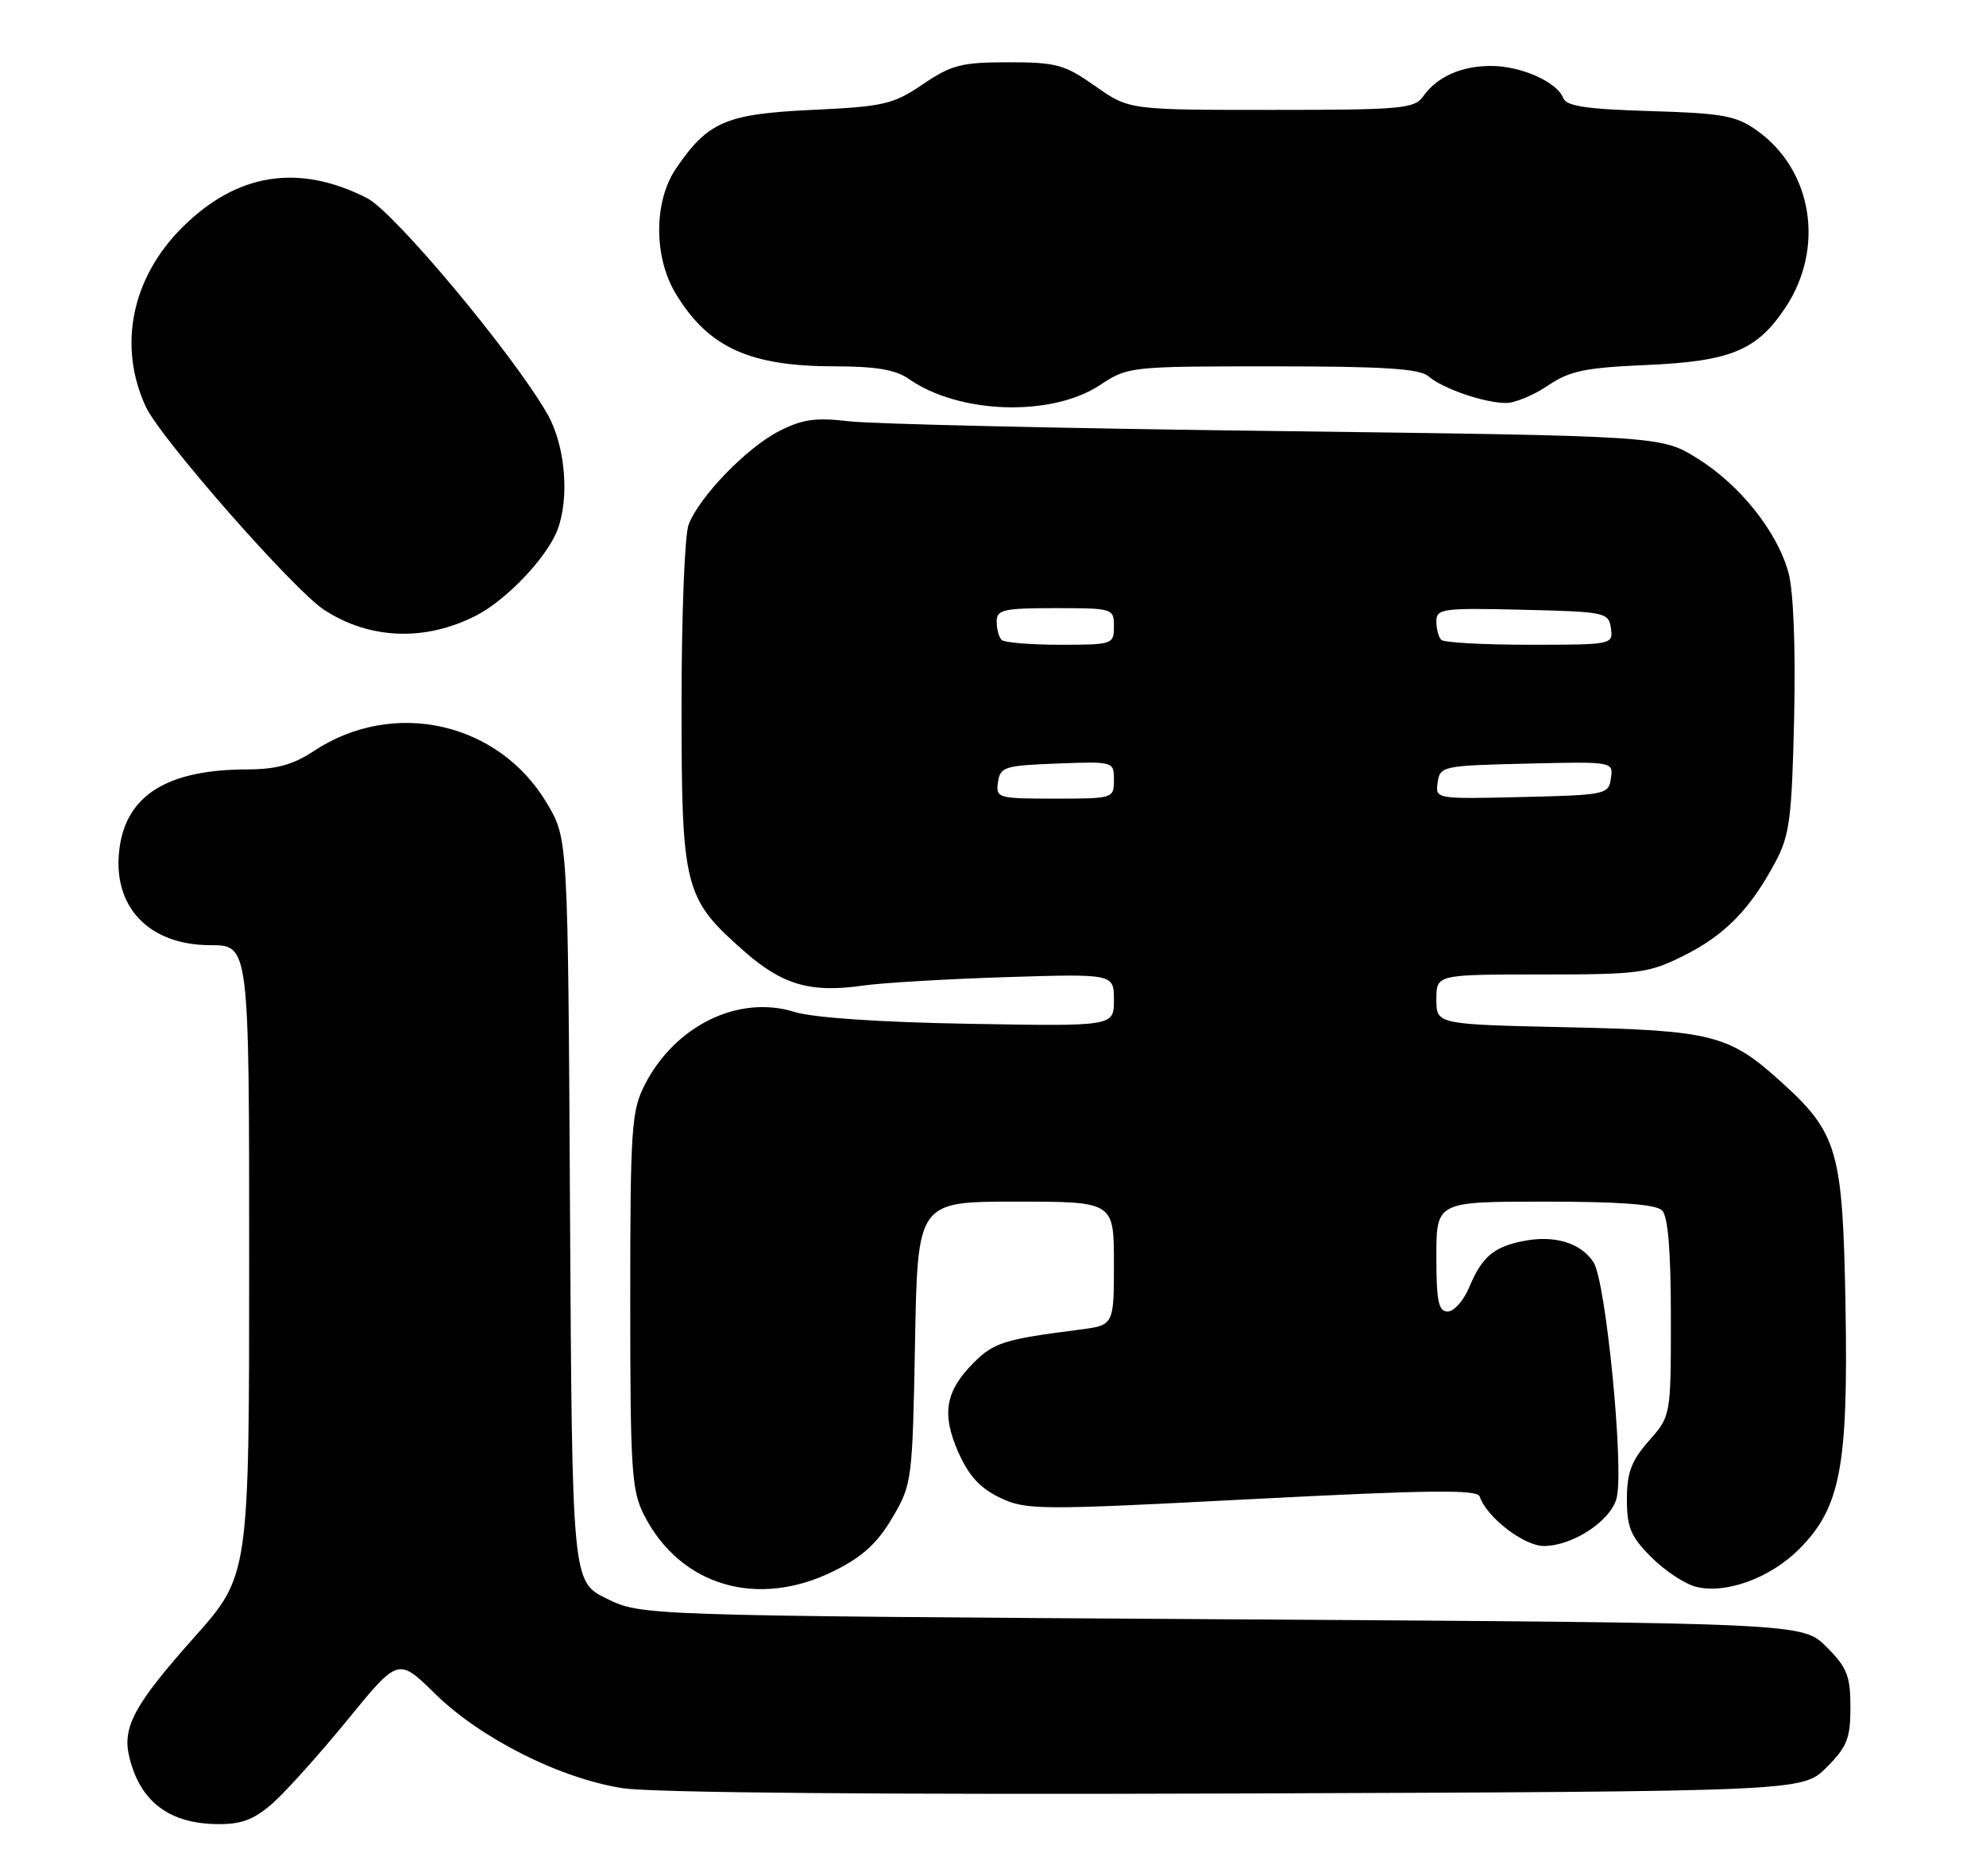 <?xml version="1.0" encoding="UTF-8" standalone="no"?>
<!DOCTYPE svg PUBLIC "-//W3C//DTD SVG 1.1//EN" "http://www.w3.org/Graphics/SVG/1.1/DTD/svg11.dtd" >
<svg xmlns="http://www.w3.org/2000/svg" xmlns:xlink="http://www.w3.org/1999/xlink" version="1.1" viewBox="0 0 271 256">
 <g >
 <path fill="currentColor"
d=" M 37.22 246.10 C 39.02 244.51 43.62 239.38 47.43 234.72 C 54.35 226.24 54.35 226.24 59.34 231.14 C 65.56 237.26 76.43 242.74 85.00 244.06 C 89.04 244.68 120.72 244.95 168.73 244.78 C 245.96 244.50 245.96 244.50 249.23 241.23 C 252.04 238.42 252.50 237.27 252.50 233.00 C 252.50 228.73 252.04 227.58 249.23 224.77 C 245.96 221.50 245.96 221.50 166.73 221.00 C 87.50 220.50 87.50 220.50 82.78 218.18 C 78.07 215.86 78.07 215.86 77.78 165.18 C 77.50 114.50 77.50 114.50 74.69 109.73 C 68.13 98.55 53.71 95.29 42.81 102.51 C 40.00 104.37 37.71 105.00 33.77 105.01 C 22.92 105.02 17.28 108.48 16.31 115.74 C 15.24 123.67 20.24 129.00 28.72 129.00 C 34.00 129.00 34.00 129.00 34.00 172.02 C 34.00 215.04 34.00 215.04 26.49 223.48 C 18.31 232.67 16.65 235.73 17.65 239.82 C 19.12 245.90 23.10 248.91 29.72 248.96 C 32.98 248.99 34.67 248.34 37.22 246.10 Z  M 113.82 214.40 C 117.69 212.48 119.73 210.61 121.76 207.15 C 124.45 202.59 124.51 202.12 124.86 183.25 C 125.21 164.00 125.21 164.00 138.61 164.00 C 152.00 164.00 152.00 164.00 152.00 172.44 C 152.00 180.88 152.00 180.88 147.25 181.48 C 137.09 182.78 135.61 183.24 132.90 185.95 C 128.99 189.86 128.45 192.97 130.78 198.23 C 132.20 201.43 133.76 203.13 136.47 204.42 C 140.03 206.11 141.70 206.12 170.85 204.60 C 195.04 203.35 201.59 203.27 201.91 204.25 C 202.86 207.08 207.95 211.00 210.67 211.00 C 214.62 210.99 219.82 207.56 220.60 204.45 C 221.63 200.34 219.13 174.84 217.44 172.27 C 215.70 169.61 212.10 168.53 207.81 169.39 C 203.80 170.19 202.21 171.56 200.49 175.67 C 199.73 177.50 198.40 179.00 197.55 179.00 C 196.29 179.00 196.00 177.61 196.00 171.50 C 196.00 164.00 196.00 164.00 210.80 164.00 C 220.98 164.00 225.97 164.37 226.80 165.20 C 227.61 166.01 228.00 170.72 228.00 179.82 C 228.00 193.24 228.00 193.24 225.00 196.65 C 222.60 199.38 222.00 200.99 222.00 204.63 C 222.00 208.48 222.53 209.73 225.34 212.54 C 227.18 214.38 229.92 216.19 231.43 216.57 C 235.49 217.59 241.55 215.38 245.48 211.45 C 251.14 205.79 252.21 200.19 251.83 178.23 C 251.45 156.95 250.79 154.66 242.96 147.58 C 235.92 141.22 233.59 140.63 213.75 140.20 C 196.00 139.81 196.00 139.81 196.00 136.40 C 196.00 133.00 196.00 133.00 210.30 133.00 C 223.67 133.00 224.95 132.83 229.78 130.42 C 235.37 127.63 238.85 124.07 242.28 117.62 C 244.21 114.00 244.51 111.62 244.82 97.92 C 245.03 88.48 244.73 80.72 244.06 78.21 C 242.54 72.58 237.42 66.15 231.55 62.52 C 226.66 59.50 226.66 59.50 174.08 58.83 C 145.16 58.47 118.97 57.87 115.88 57.50 C 111.31 56.96 109.51 57.21 106.31 58.84 C 101.89 61.10 95.41 67.80 93.96 71.62 C 93.43 73.00 93.00 84.02 93.00 96.10 C 93.00 121.30 93.33 122.60 101.57 129.85 C 106.76 134.42 110.63 135.54 117.71 134.52 C 120.34 134.14 129.14 133.62 137.25 133.36 C 152.00 132.90 152.00 132.90 152.00 136.49 C 152.00 140.08 152.00 140.08 132.25 139.73 C 120.02 139.52 110.94 138.90 108.41 138.11 C 100.78 135.73 92.10 139.97 87.96 148.09 C 86.17 151.60 86.00 154.08 86.00 177.50 C 86.00 200.63 86.18 203.44 87.89 206.79 C 92.84 216.48 103.42 219.59 113.82 214.40 Z  M 64.94 84.03 C 69.11 81.90 74.63 76.09 76.07 72.32 C 77.75 67.90 77.13 60.76 74.69 56.50 C 70.02 48.34 53.82 28.95 50.09 27.04 C 40.73 22.27 32.29 23.62 24.84 31.07 C 17.95 37.95 16.07 47.23 19.89 55.50 C 21.87 59.79 40.02 80.47 44.21 83.22 C 50.42 87.28 57.98 87.58 64.94 84.03 Z  M 150.09 52.56 C 153.91 50.03 154.19 50.00 173.65 50.00 C 188.80 50.00 193.71 50.31 194.92 51.36 C 196.88 53.05 202.56 55.00 205.51 55.00 C 206.73 55.00 209.30 53.93 211.23 52.62 C 214.18 50.62 216.28 50.18 224.62 49.82 C 236.17 49.32 239.76 47.83 243.65 41.95 C 249.03 33.82 247.33 23.22 239.77 17.83 C 236.90 15.78 235.13 15.46 225.18 15.16 C 216.45 14.90 213.74 14.49 213.31 13.38 C 212.48 11.19 207.55 9.00 203.48 9.00 C 199.38 9.00 196.10 10.47 194.19 13.16 C 193.00 14.84 191.19 15.00 173.47 15.00 C 154.06 15.00 154.06 15.00 149.45 11.75 C 145.27 8.81 144.15 8.50 137.60 8.50 C 131.20 8.50 129.84 8.85 125.93 11.50 C 121.87 14.25 120.62 14.54 110.82 15.00 C 99.05 15.55 96.59 16.61 92.25 22.99 C 89.18 27.50 89.18 35.14 92.26 40.17 C 96.70 47.45 102.33 50.00 113.93 50.00 C 119.51 50.00 122.21 50.46 124.00 51.71 C 130.87 56.52 143.48 56.93 150.09 52.56 Z  M 136.18 106.75 C 136.48 104.67 137.08 104.48 144.25 104.21 C 151.96 103.92 152.00 103.93 152.00 106.46 C 152.00 108.97 151.91 109.00 143.93 109.00 C 136.13 109.00 135.87 108.92 136.18 106.75 Z  M 196.18 106.78 C 196.49 104.57 196.87 104.49 208.32 104.22 C 220.13 103.94 220.15 103.94 219.82 106.22 C 219.51 108.43 219.13 108.51 207.68 108.78 C 195.87 109.06 195.85 109.06 196.18 106.78 Z  M 136.67 87.33 C 136.30 86.97 136.00 85.84 136.00 84.83 C 136.00 83.21 136.91 83.00 144.00 83.00 C 151.87 83.00 152.00 83.04 152.00 85.50 C 152.00 87.94 151.82 88.00 144.67 88.00 C 140.63 88.00 137.03 87.70 136.67 87.33 Z  M 196.67 87.33 C 196.30 86.97 196.00 85.83 196.00 84.80 C 196.00 83.07 196.85 82.96 207.75 83.22 C 219.08 83.49 219.51 83.58 219.82 85.75 C 220.13 87.97 219.99 88.00 208.74 88.00 C 202.46 88.00 197.03 87.70 196.67 87.33 Z "/>
</g>
</svg>